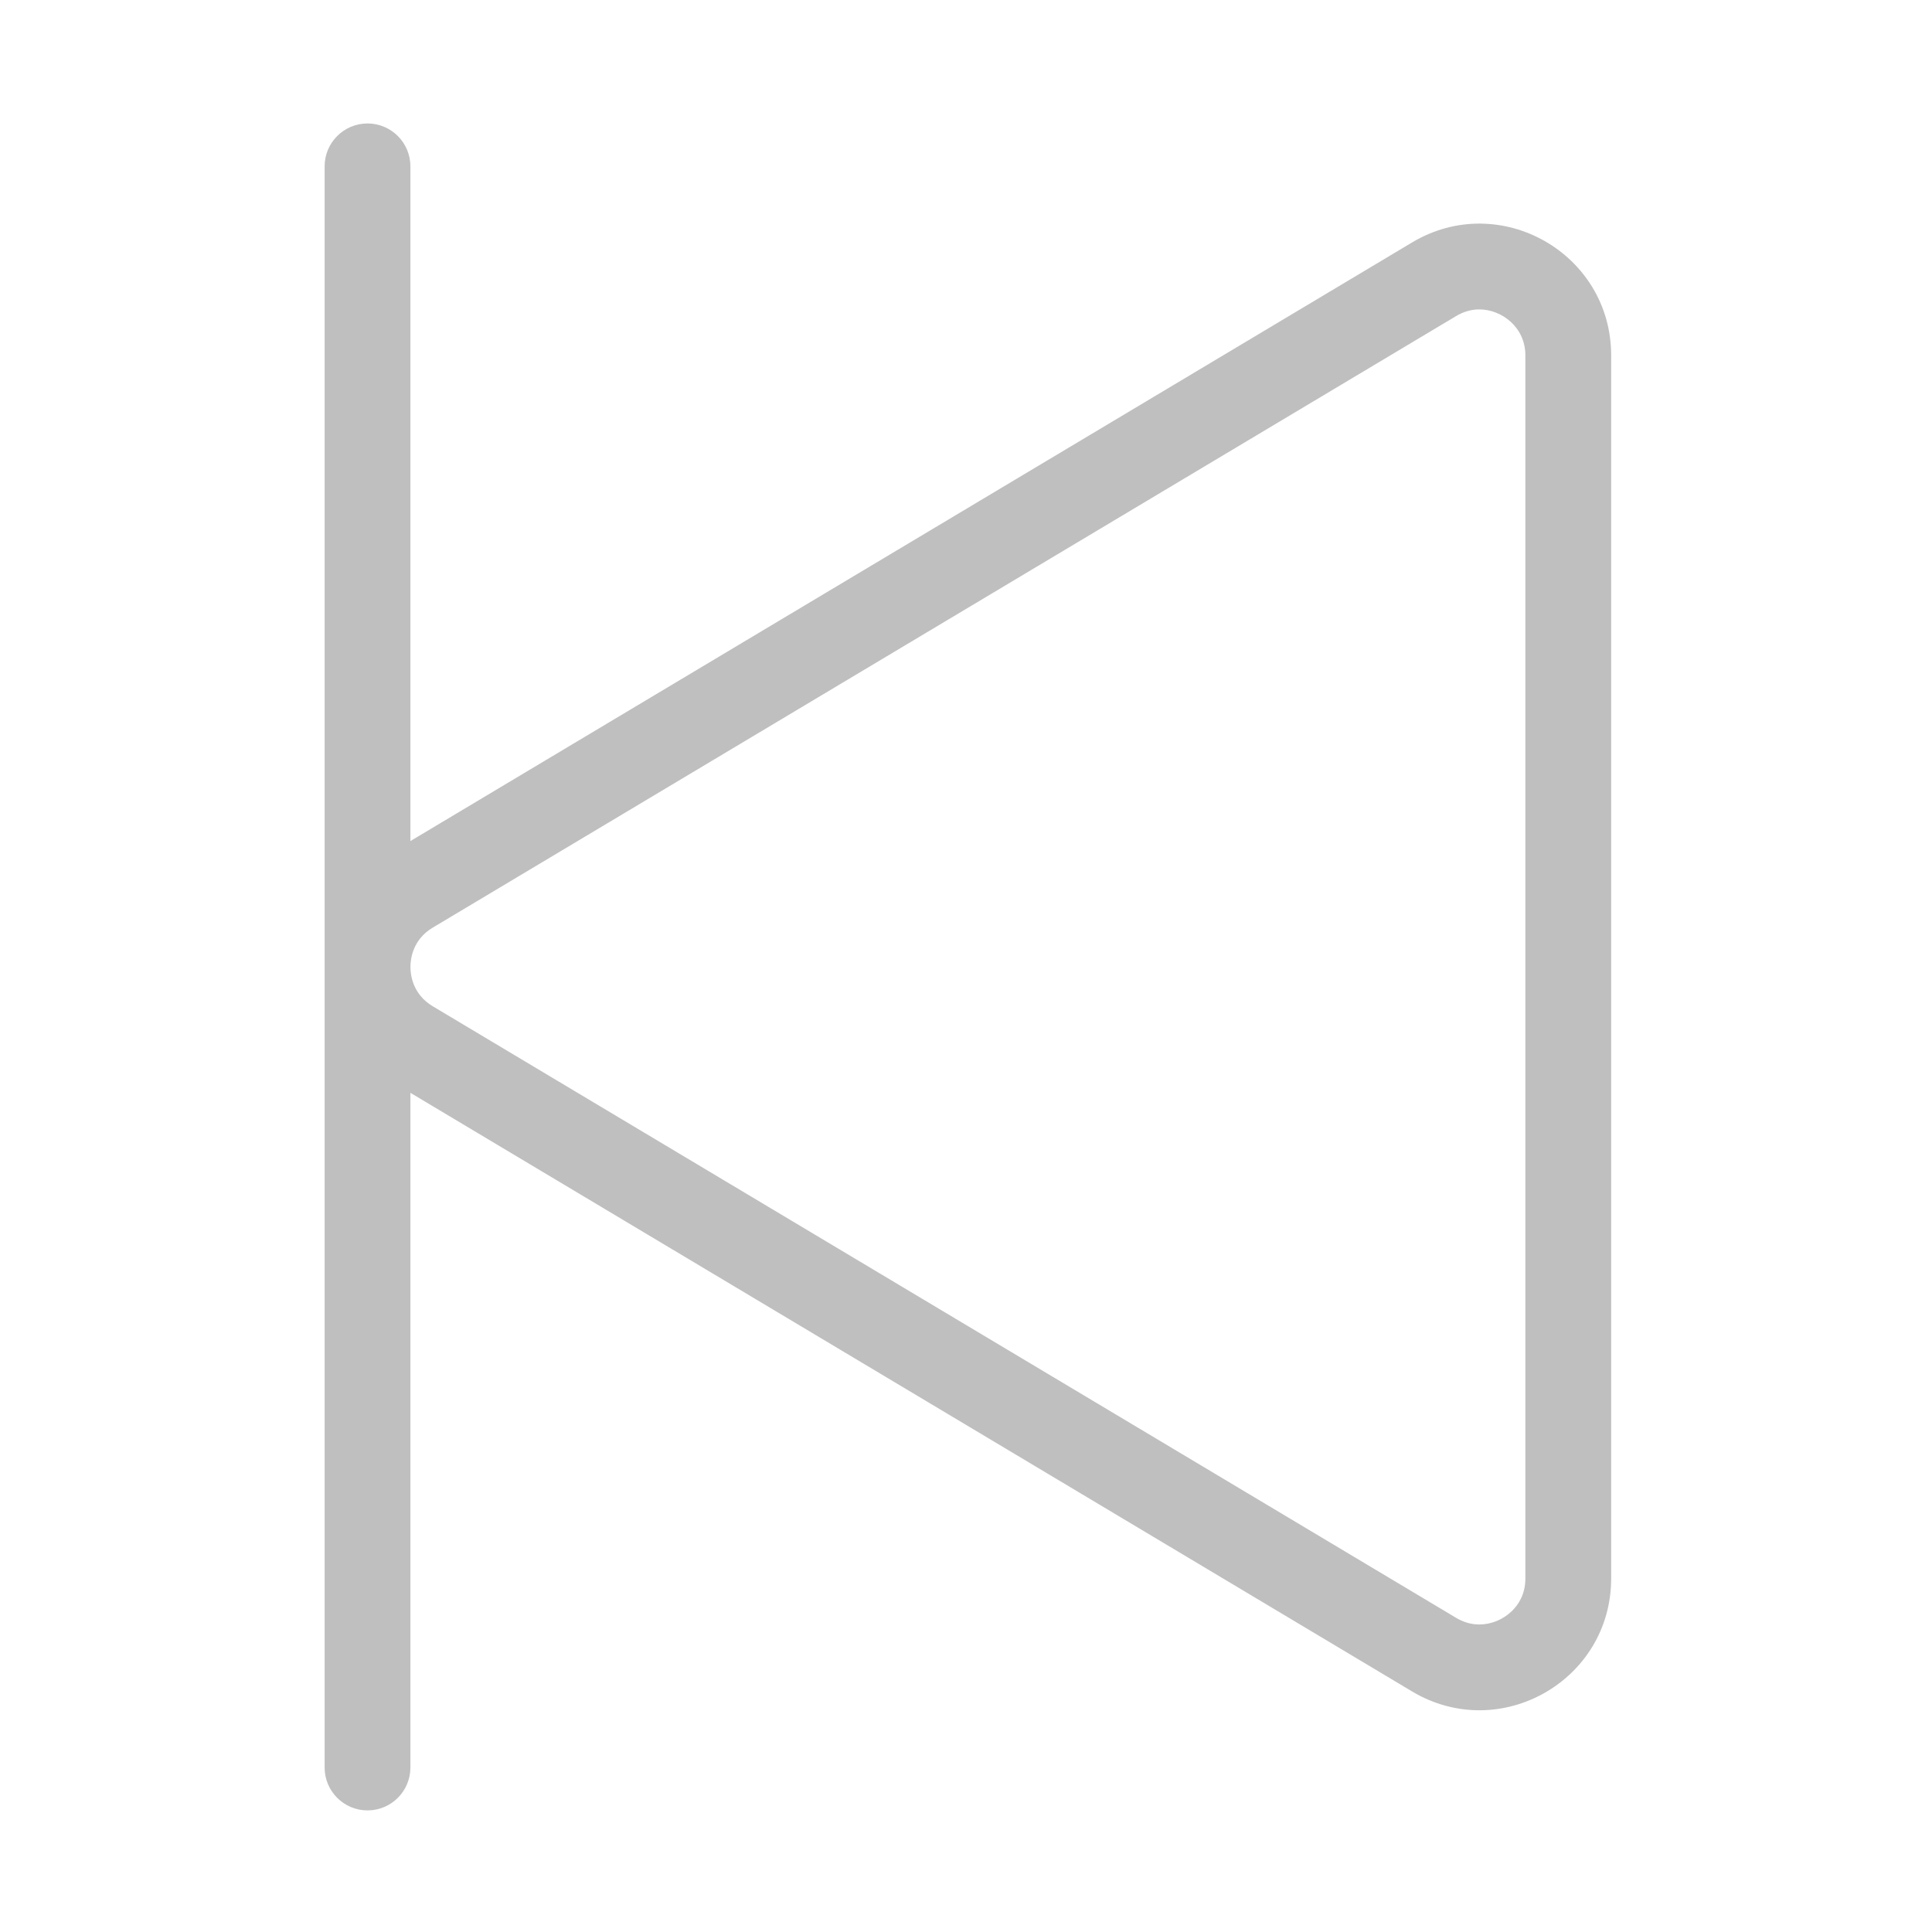 <?xml version="1.0" standalone="no"?><!DOCTYPE svg PUBLIC "-//W3C//DTD SVG 1.1//EN" "http://www.w3.org/Graphics/SVG/1.1/DTD/svg11.dtd"><svg class="icon" width="48px" height="48.00px" viewBox="0 0 1024 1024" version="1.1" xmlns="http://www.w3.org/2000/svg"><path fill="#bfbfbf" d="M748.43 128.5L217.52 445.78V88.17c0-12.55-10.18-22.73-22.73-22.73s-22.73 10.18-22.73 22.73v848.65c0 12.55 10.18 22.73 22.73 22.73s22.73-10.18 22.73-22.73v-357.6L748.43 896.5c46.49 27.78 105.52-5.71 105.52-59.87V188.37c0-54.16-59.04-87.65-105.52-59.87z m60.05 708.14c0 8.61-3.95 14.21-7.27 17.37-4.65 4.45-10.91 7-17.14 7-4.25 0-8.39-1.18-12.33-3.54L229.36 533.34c-10.67-6.38-11.82-16.69-11.82-20.84 0-4.14 1.15-14.46 11.82-20.84l542.39-324.13c3.94-2.35 8.08-3.54 12.33-3.54 11.74 0 24.4 9.32 24.4 24.38v648.27z" /></svg>
